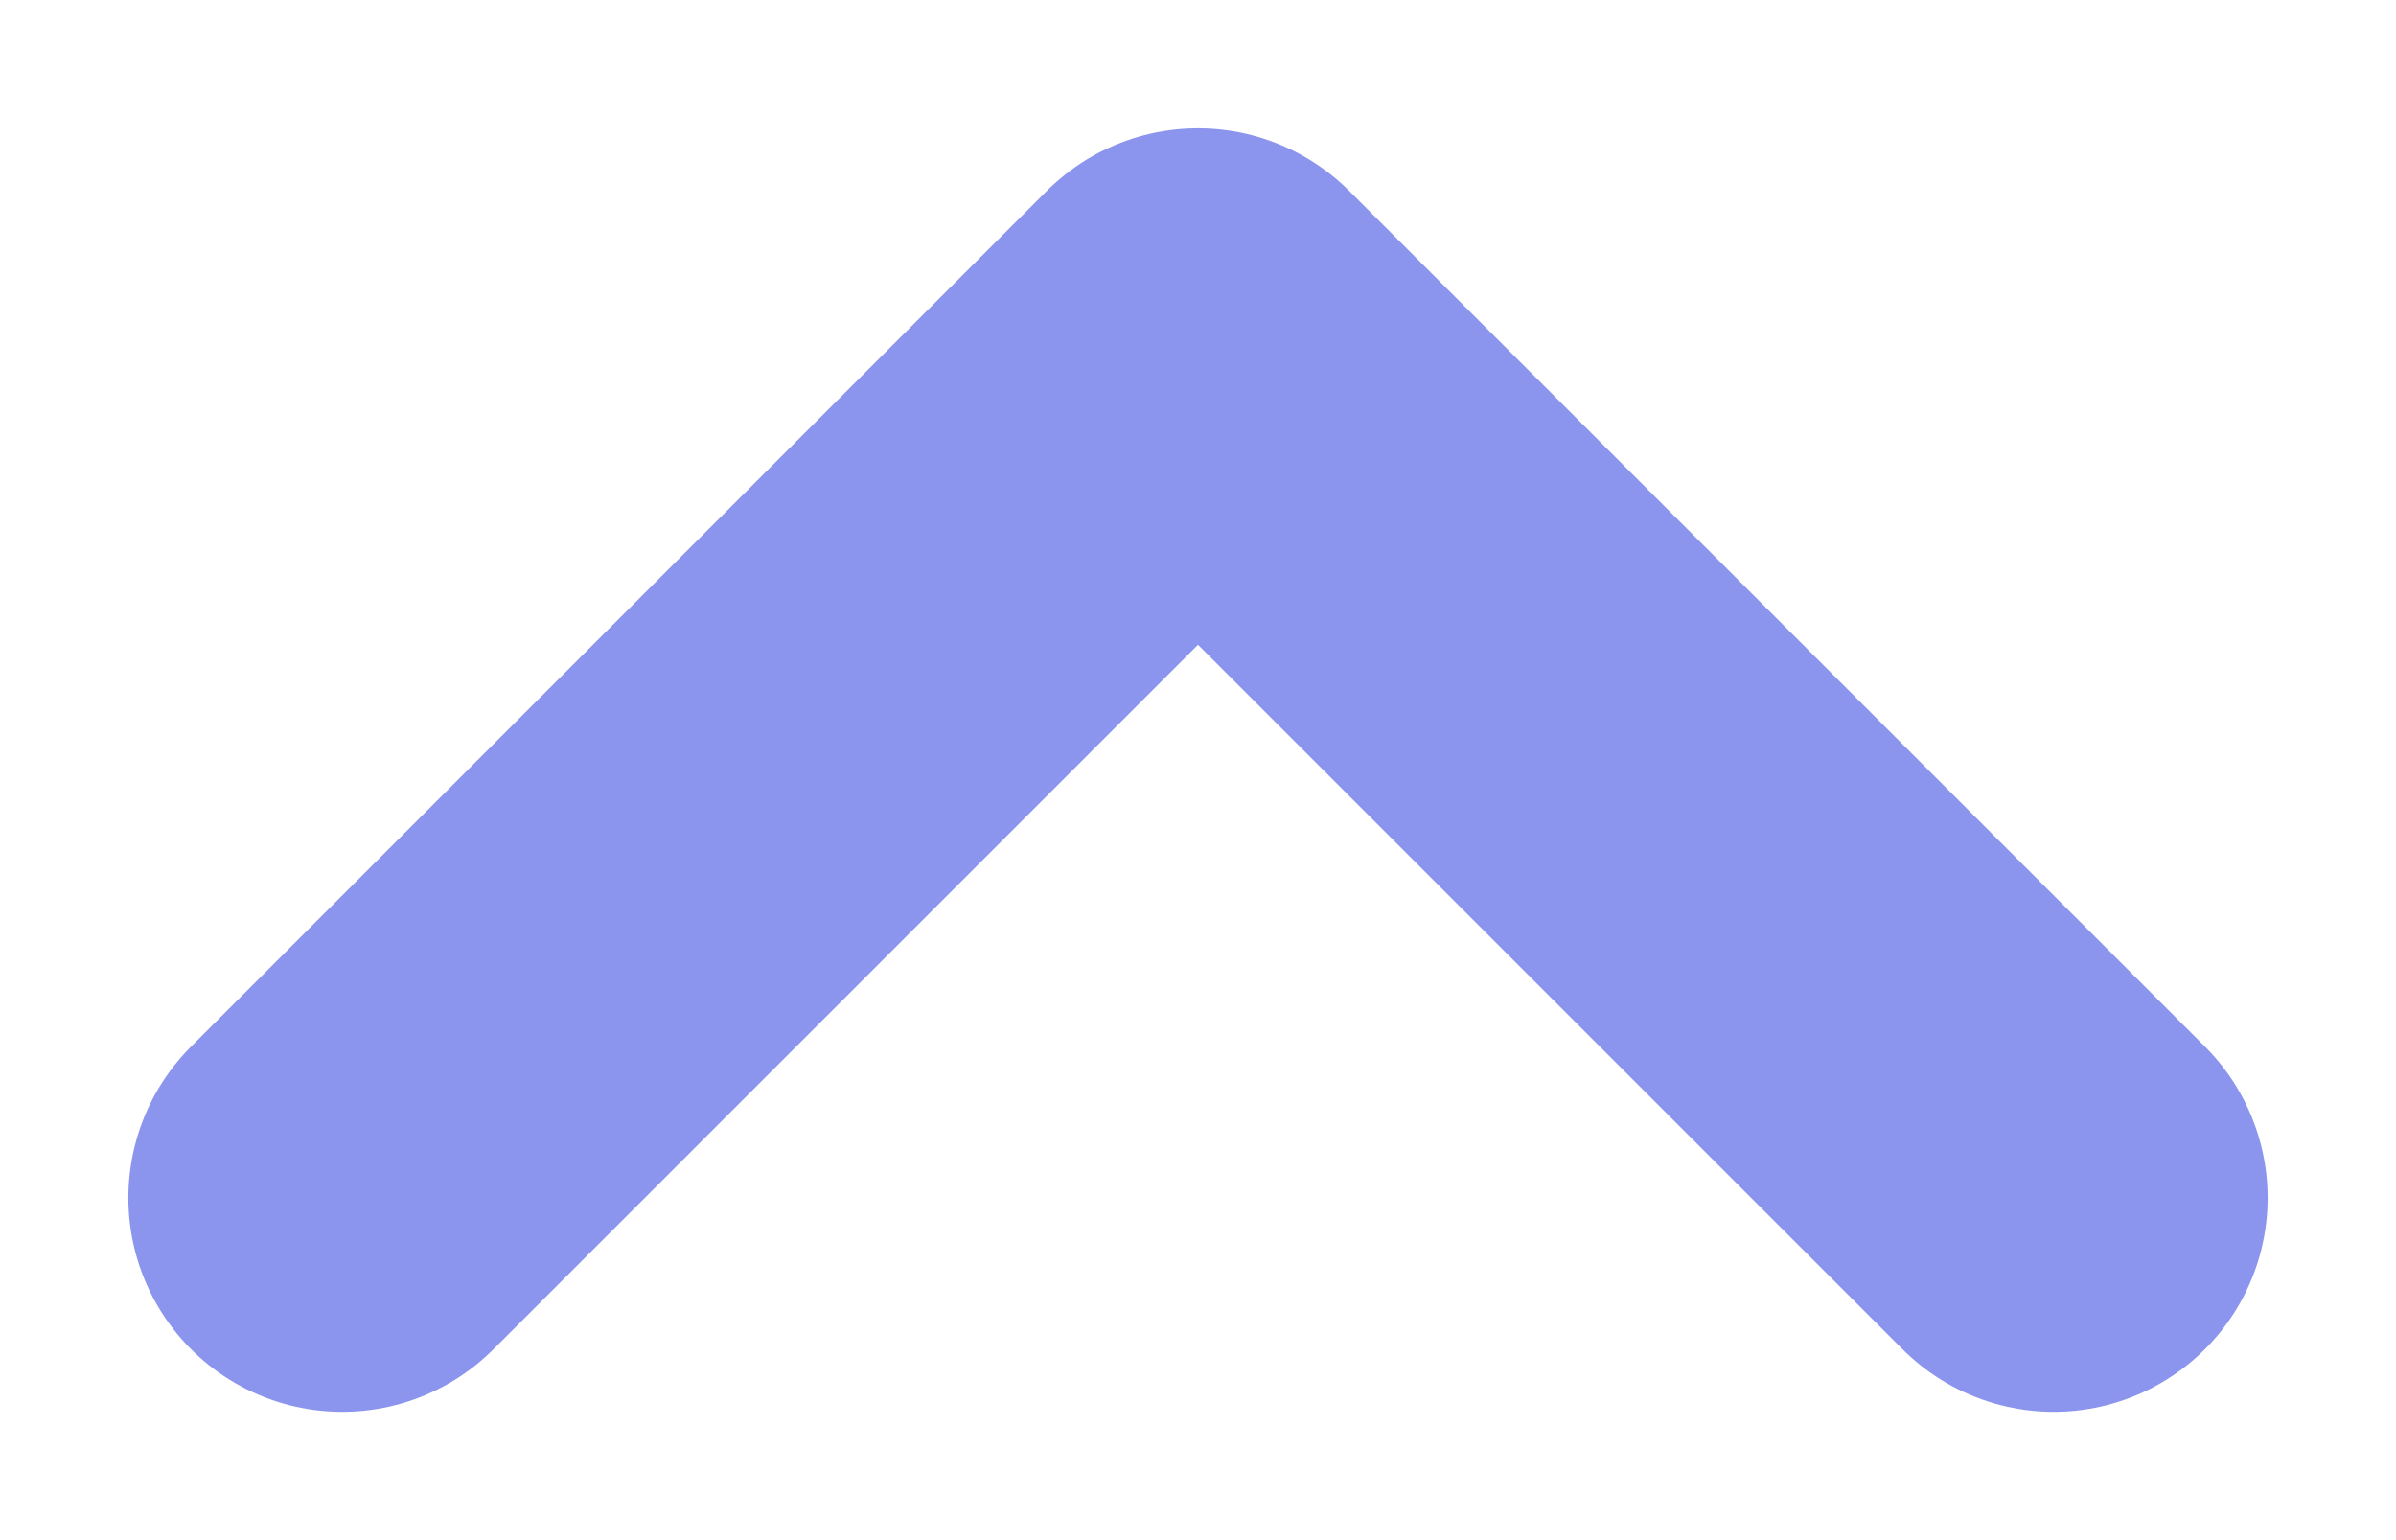 <svg width="14" height="9" viewBox="0 0 14 9" fill="none" xmlns="http://www.w3.org/2000/svg">
<path d="M12 7L7 2L2 7" stroke="rgba(139, 149, 238, 1)" stroke-width="2.5" stroke-linecap="round" stroke-linejoin="round"/>
</svg>
